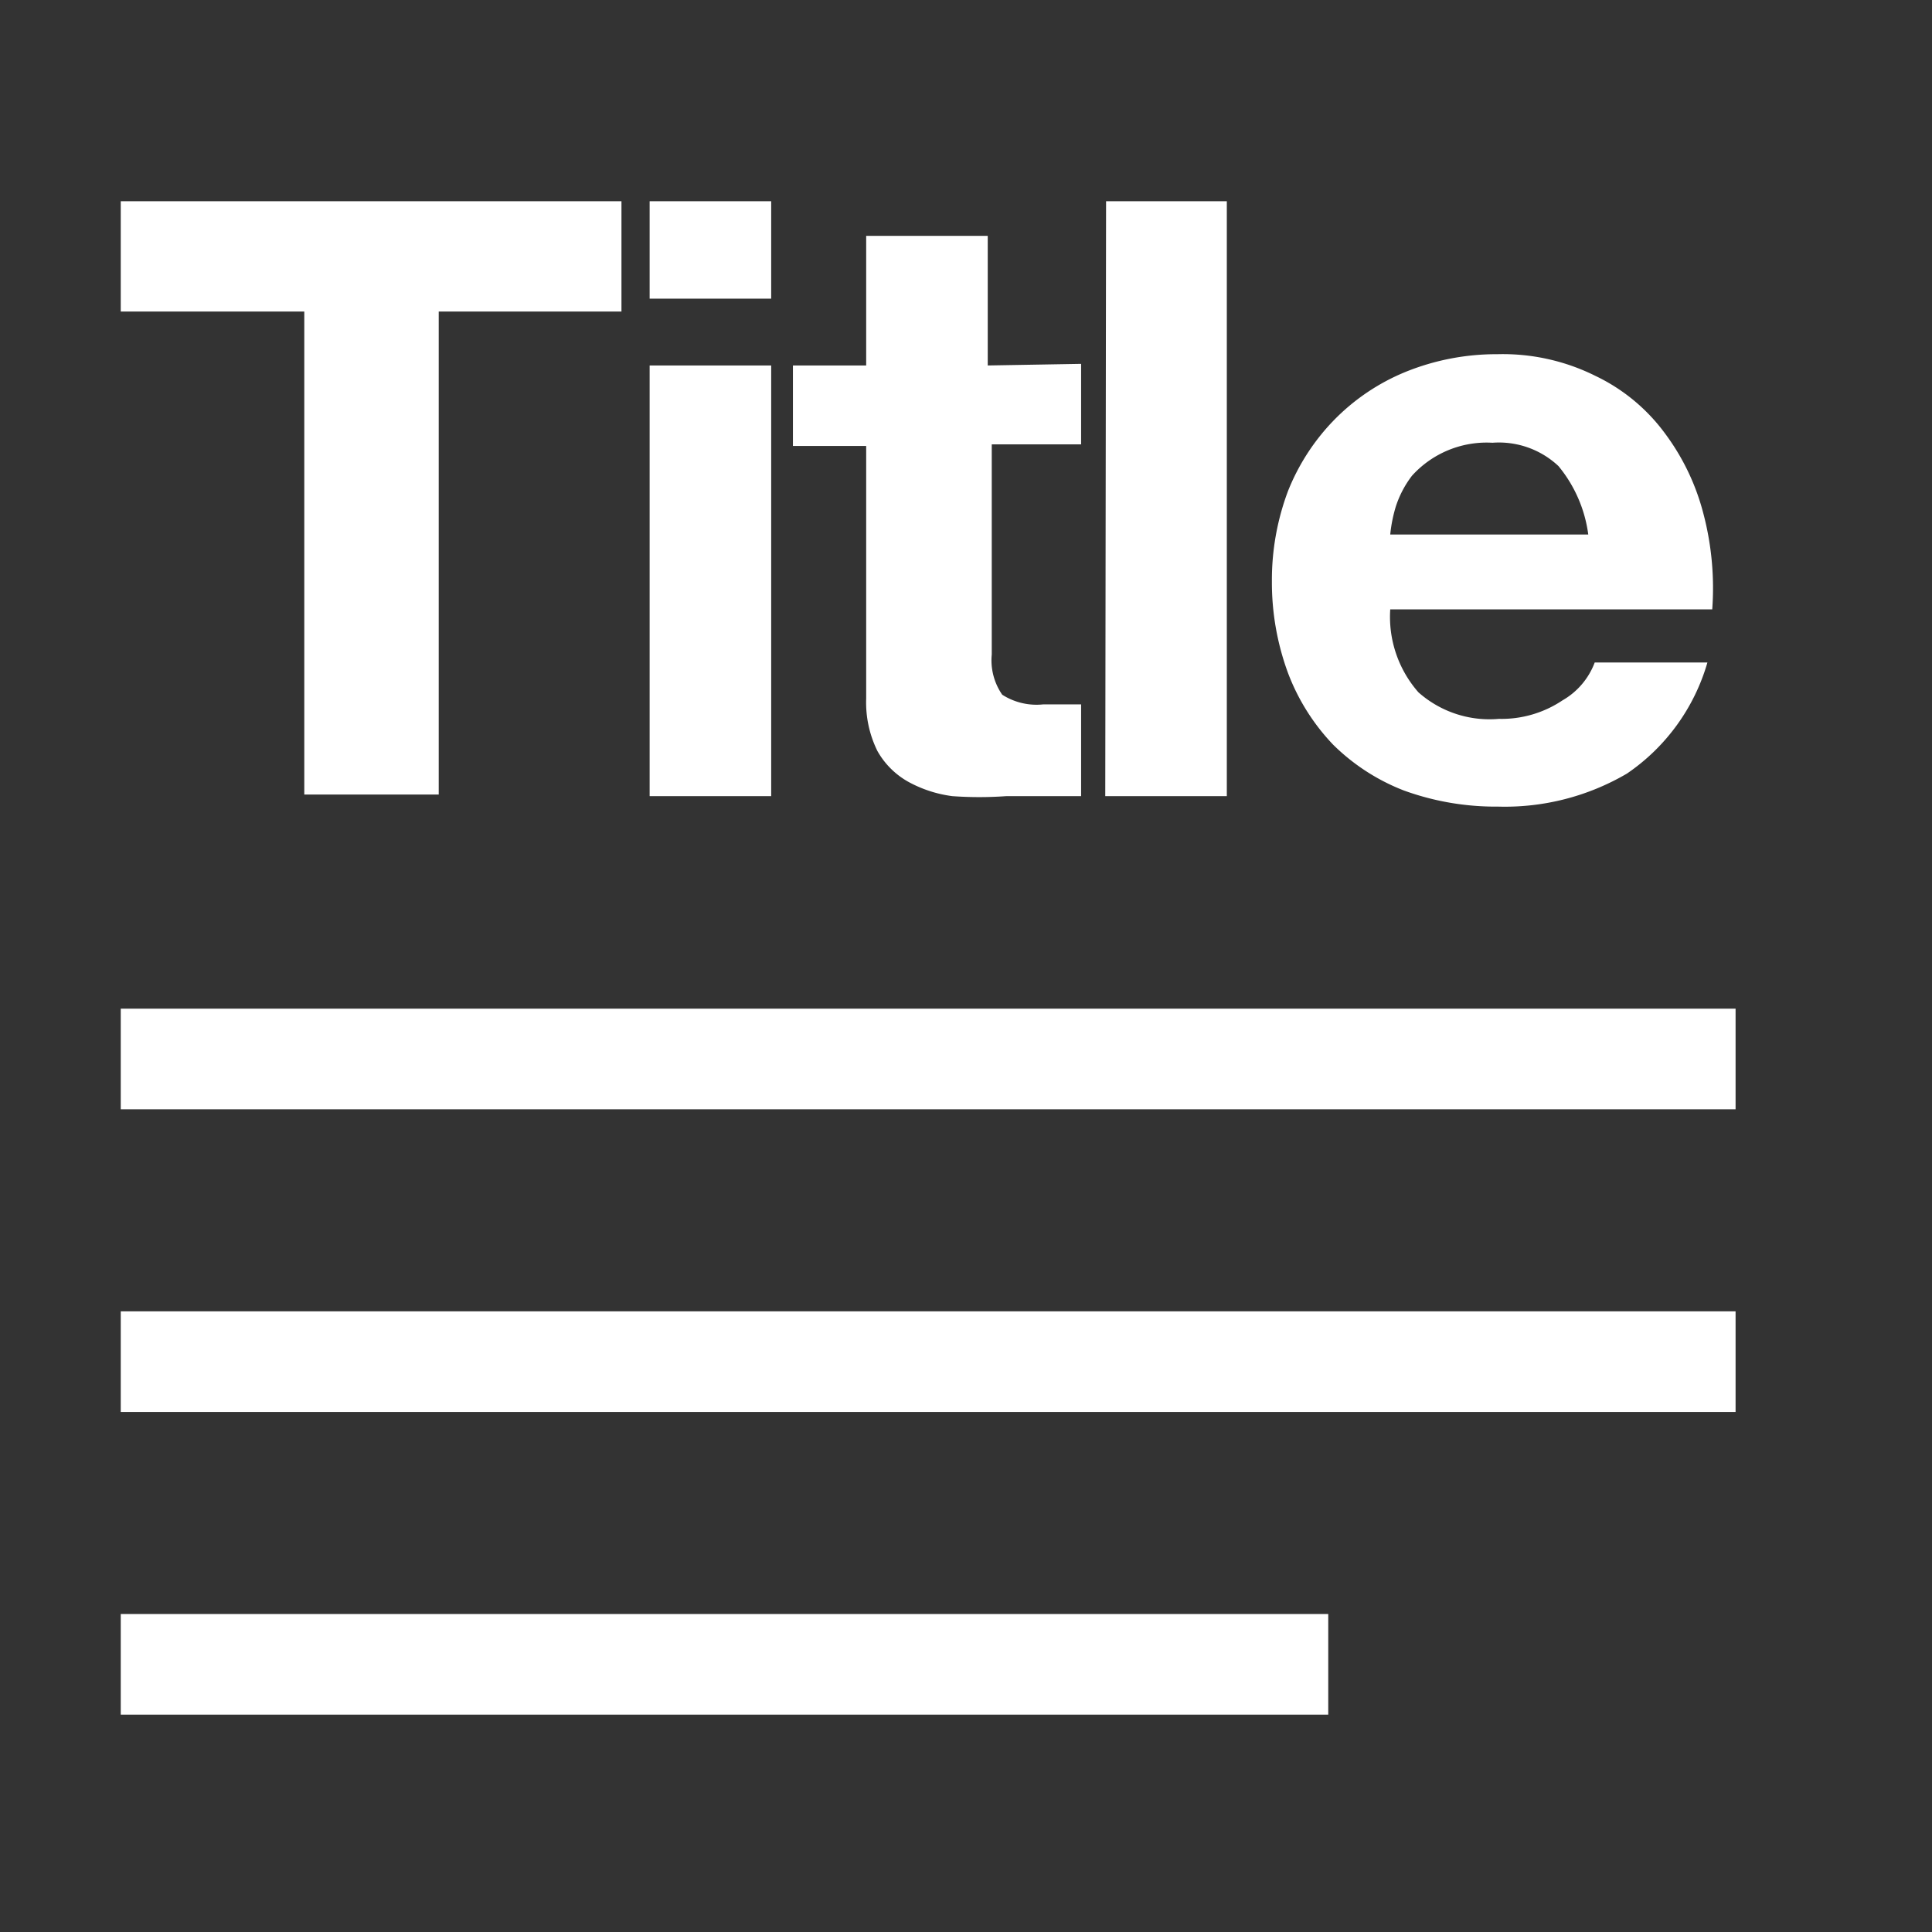 <?xml version="1.0" standalone="no"?><!DOCTYPE svg PUBLIC "-//W3C//DTD SVG 1.1//EN" "http://www.w3.org/Graphics/SVG/1.1/DTD/svg11.dtd"><svg t="1533565903549" class="icon" style="" viewBox="0 0 1024 1024" version="1.1" xmlns="http://www.w3.org/2000/svg" p-id="21763" xmlns:xlink="http://www.w3.org/1999/xlink" width="200" height="200"><rect x="0" y="0" width="1024" height="1024" fill="#333333" stroke="none"/><defs><style type="text/css"></style></defs><path d="M64 908.8h640v-53.333h-640z m0-160.427h855.893v-53.333H64z m0-160.427h855.893v-53.333H64z m672.853-264.96h170.667a154.88 154.88 0 0 0-4.693-50.773 122.027 122.027 0 0 0-20.48-42.667 98.133 98.133 0 0 0-36.693-30.293 110.08 110.08 0 0 0-52.053-11.52 128 128 0 0 0-48.64 9.387 112.64 112.64 0 0 0-37.973 25.6 114.773 114.773 0 0 0-24.32 37.547 133.973 133.973 0 0 0-8.533 47.787 138.667 138.667 0 0 0 8.533 48.64 112.64 112.64 0 0 0 23.893 37.973 109.653 109.653 0 0 0 37.547 24.32 142.507 142.507 0 0 0 49.92 8.533 128 128 0 0 0 68.267-17.493 107.093 107.093 0 0 0 42.667-58.88h-59.733a38.827 38.827 0 0 1-17.067 20.053 58.027 58.027 0 0 1-33.707 9.813 56.747 56.747 0 0 1-42.667-14.08 60.587 60.587 0 0 1-14.933-43.947z m104.96-39.68h-104.96a76.8 76.8 0 0 1 2.987-14.933 54.187 54.187 0 0 1 8.533-16.213 53.333 53.333 0 0 1 42.667-17.493 46.08 46.08 0 0 1 34.987 12.373 71.68 71.68 0 0 1 15.787 36.267z m-256 138.667h64.427V106.667h-64z m-62.293-228.267V125.013h-64.427v68.693h-38.827v42.667h38.827v133.973a58.027 58.027 0 0 0 5.973 27.733 42.667 42.667 0 0 0 16.213 16.213 66.133 66.133 0 0 0 23.467 7.68 199.68 199.68 0 0 0 28.587 0H573.013V373.333h-20.053a33.707 33.707 0 0 1-21.76-5.12 32 32 0 0 1-5.547-21.333V235.52h47.36v-42.667z m-179.2 228.267h64.427V193.707H344.32z m0-263.68h64.427V106.667H344.32z m-183.04 6.827v256h71.253v-256h96.853V106.667H64v58.453z" fill="#ffffff" p-id="21764"></path></svg>